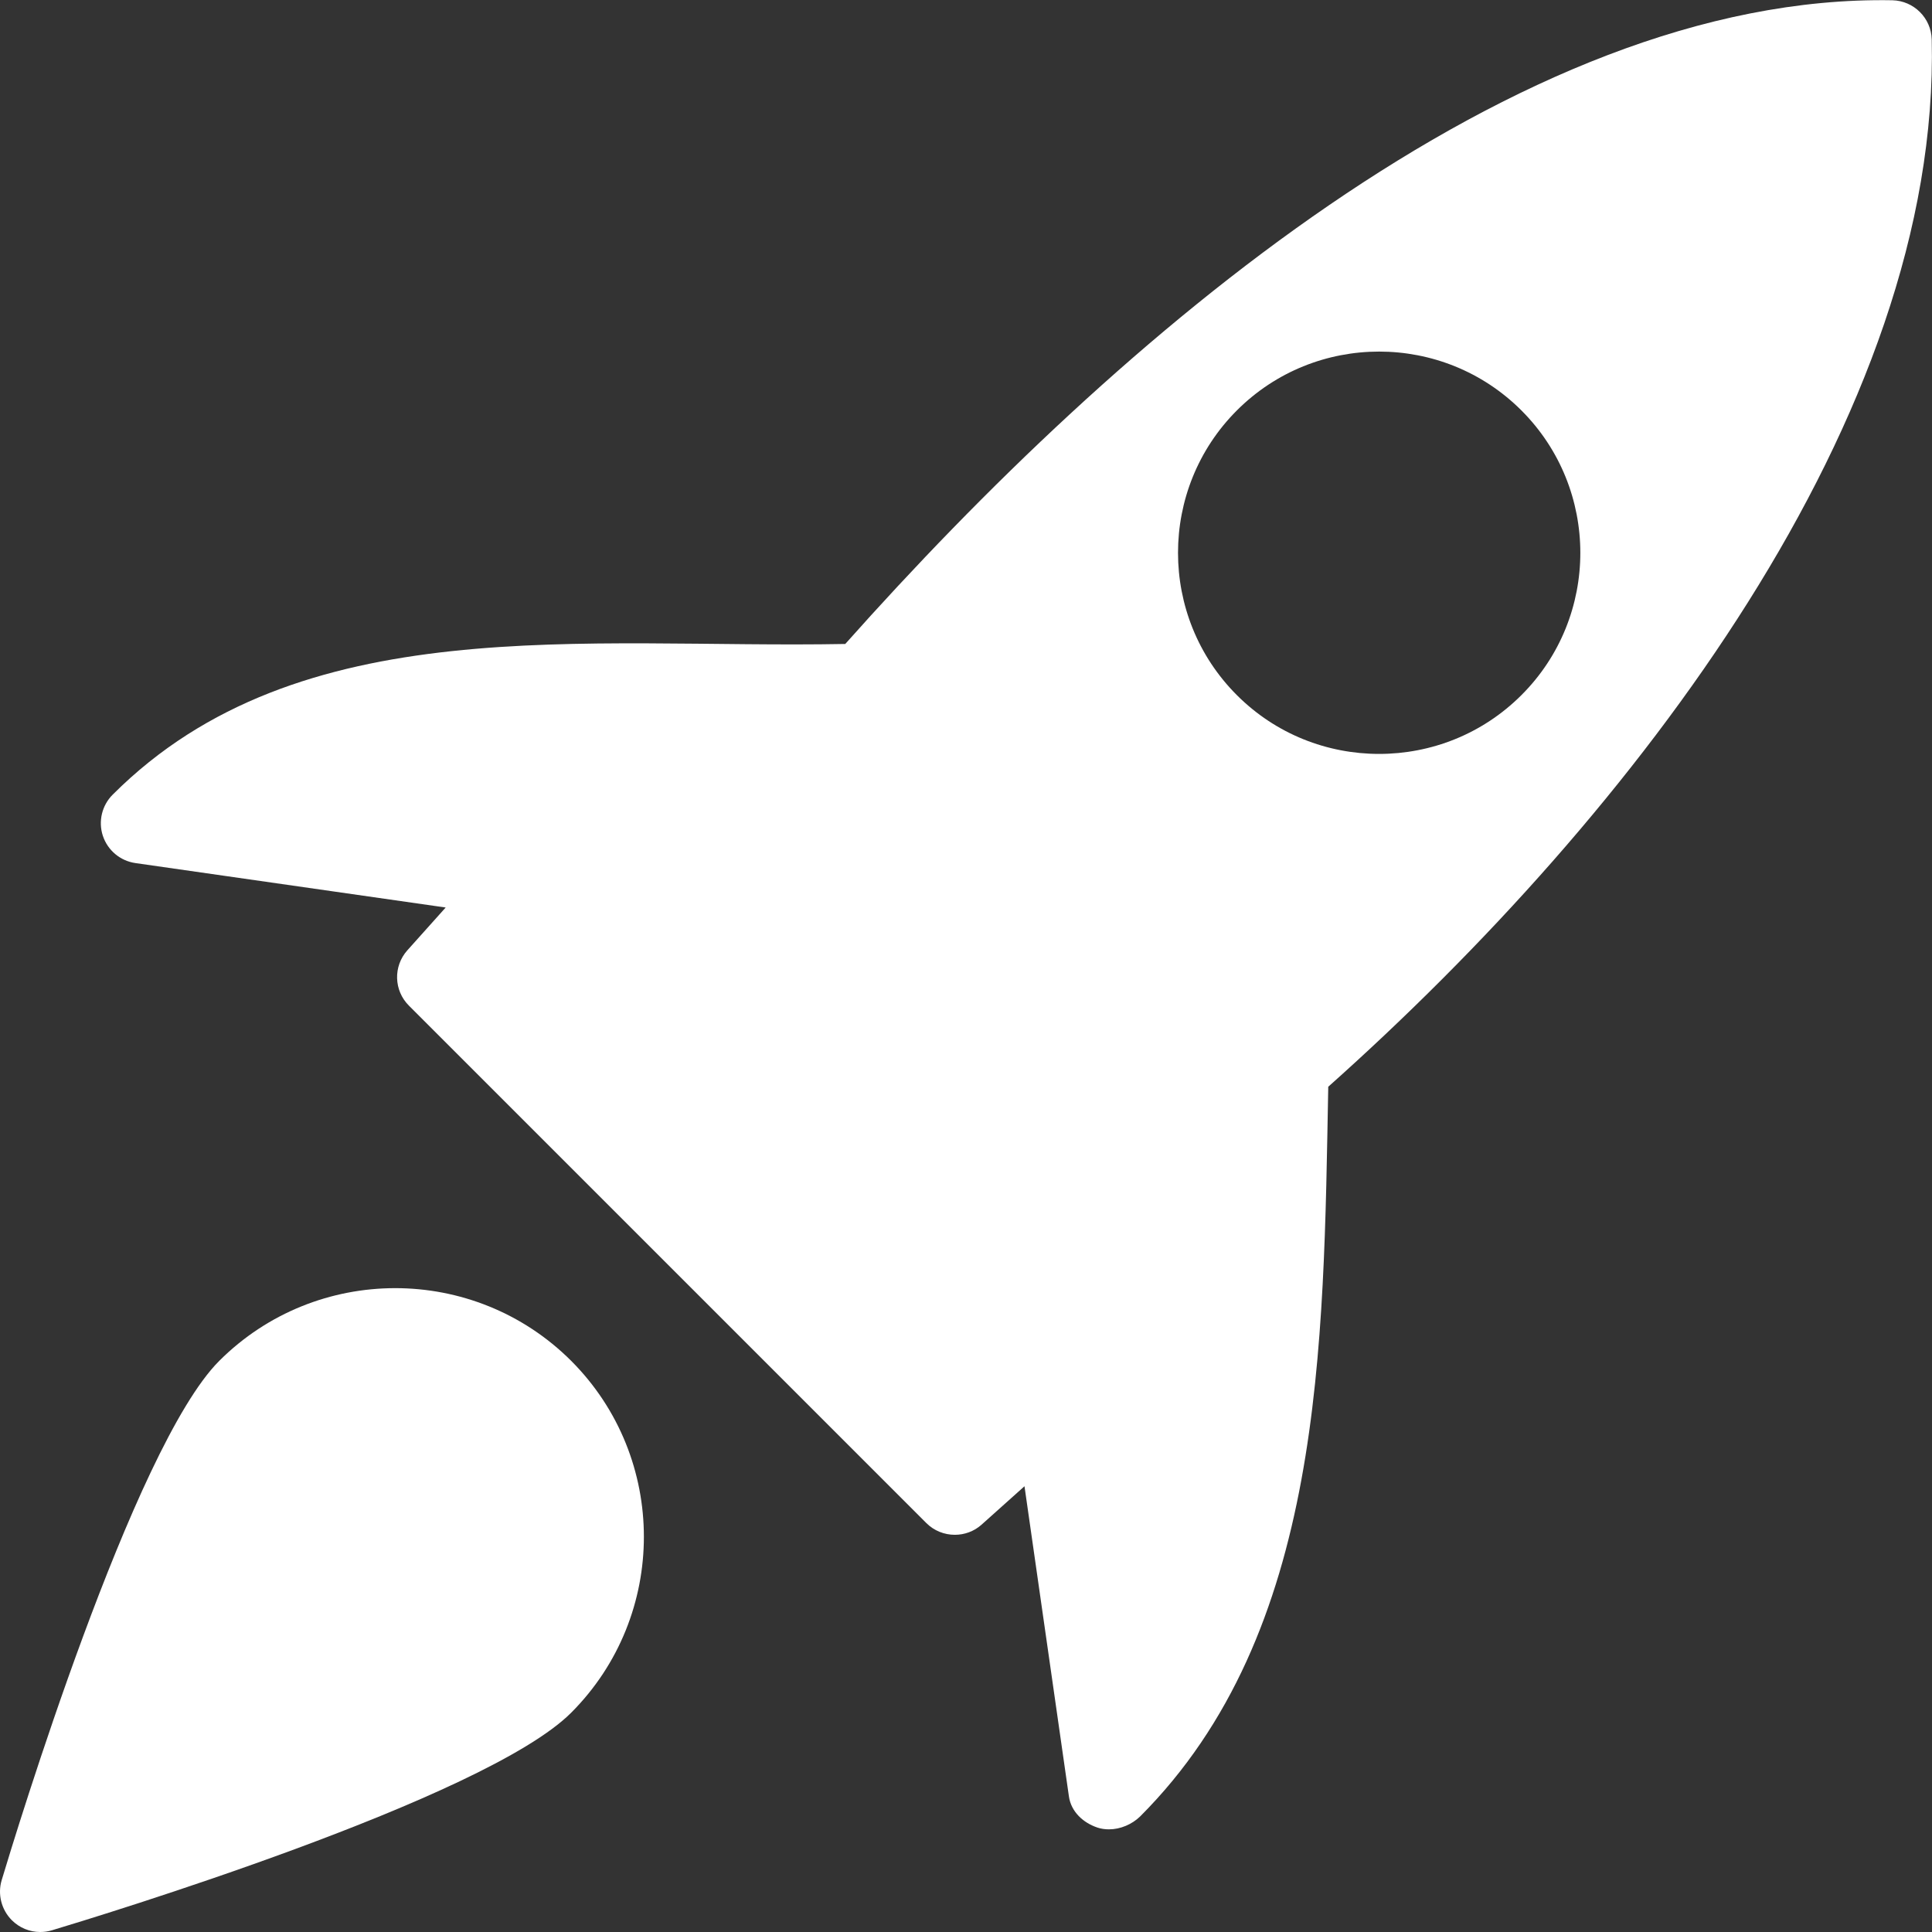 <svg width="22" height="22" viewBox="0 0 22 22" fill="none" xmlns="http://www.w3.org/2000/svg">
<rect x="0" y="0" width="22" height="22" fill="#333333" stroke="none"/>
<g clip-path="url(#clip0)">
<path d="M21.549 0.003C17.254 -0.074 12.725 3.851 9.625 7.333C6.662 7.389 3.409 6.924 1.285 9.047C1.161 9.169 1.117 9.352 1.171 9.517C1.226 9.683 1.369 9.803 1.542 9.828L5.075 10.334L4.638 10.822C4.476 11.004 4.484 11.28 4.657 11.452L10.548 17.343C10.637 17.432 10.754 17.477 10.873 17.477C10.982 17.477 11.091 17.439 11.178 17.361L11.666 16.924L12.172 20.457C12.197 20.63 12.333 20.756 12.497 20.811C12.539 20.825 12.583 20.831 12.628 20.831C12.758 20.831 12.891 20.774 12.983 20.684C15.077 18.589 15.069 15.338 15.125 12.375C18.611 9.268 22.097 4.739 21.997 0.45C21.991 0.206 21.794 0.009 21.549 0.003ZM17.325 7.915C16.878 8.362 16.292 8.585 15.704 8.585C15.117 8.585 14.53 8.362 14.084 7.915C13.191 7.022 13.191 5.568 14.084 4.674C14.977 3.78 16.431 3.78 17.325 4.674C18.219 5.568 18.219 7.023 17.325 7.915Z" fill="white"/>
<path d="M2.497 15.496C1.516 16.477 0.17 20.908 0.019 21.41C-0.029 21.571 0.016 21.746 0.134 21.865C0.222 21.953 0.338 22 0.458 22C0.502 22 0.546 21.994 0.59 21.981C1.092 21.83 5.523 20.484 6.504 19.503C7.608 18.398 7.608 16.601 6.504 15.496C5.398 14.392 3.602 14.393 2.497 15.496V15.496Z" fill="white"/>
</g>
<defs>
<clipPath id="clip0">
<rect width="22" height="22" fill="white"/>
</clipPath>
</defs>
</svg>
